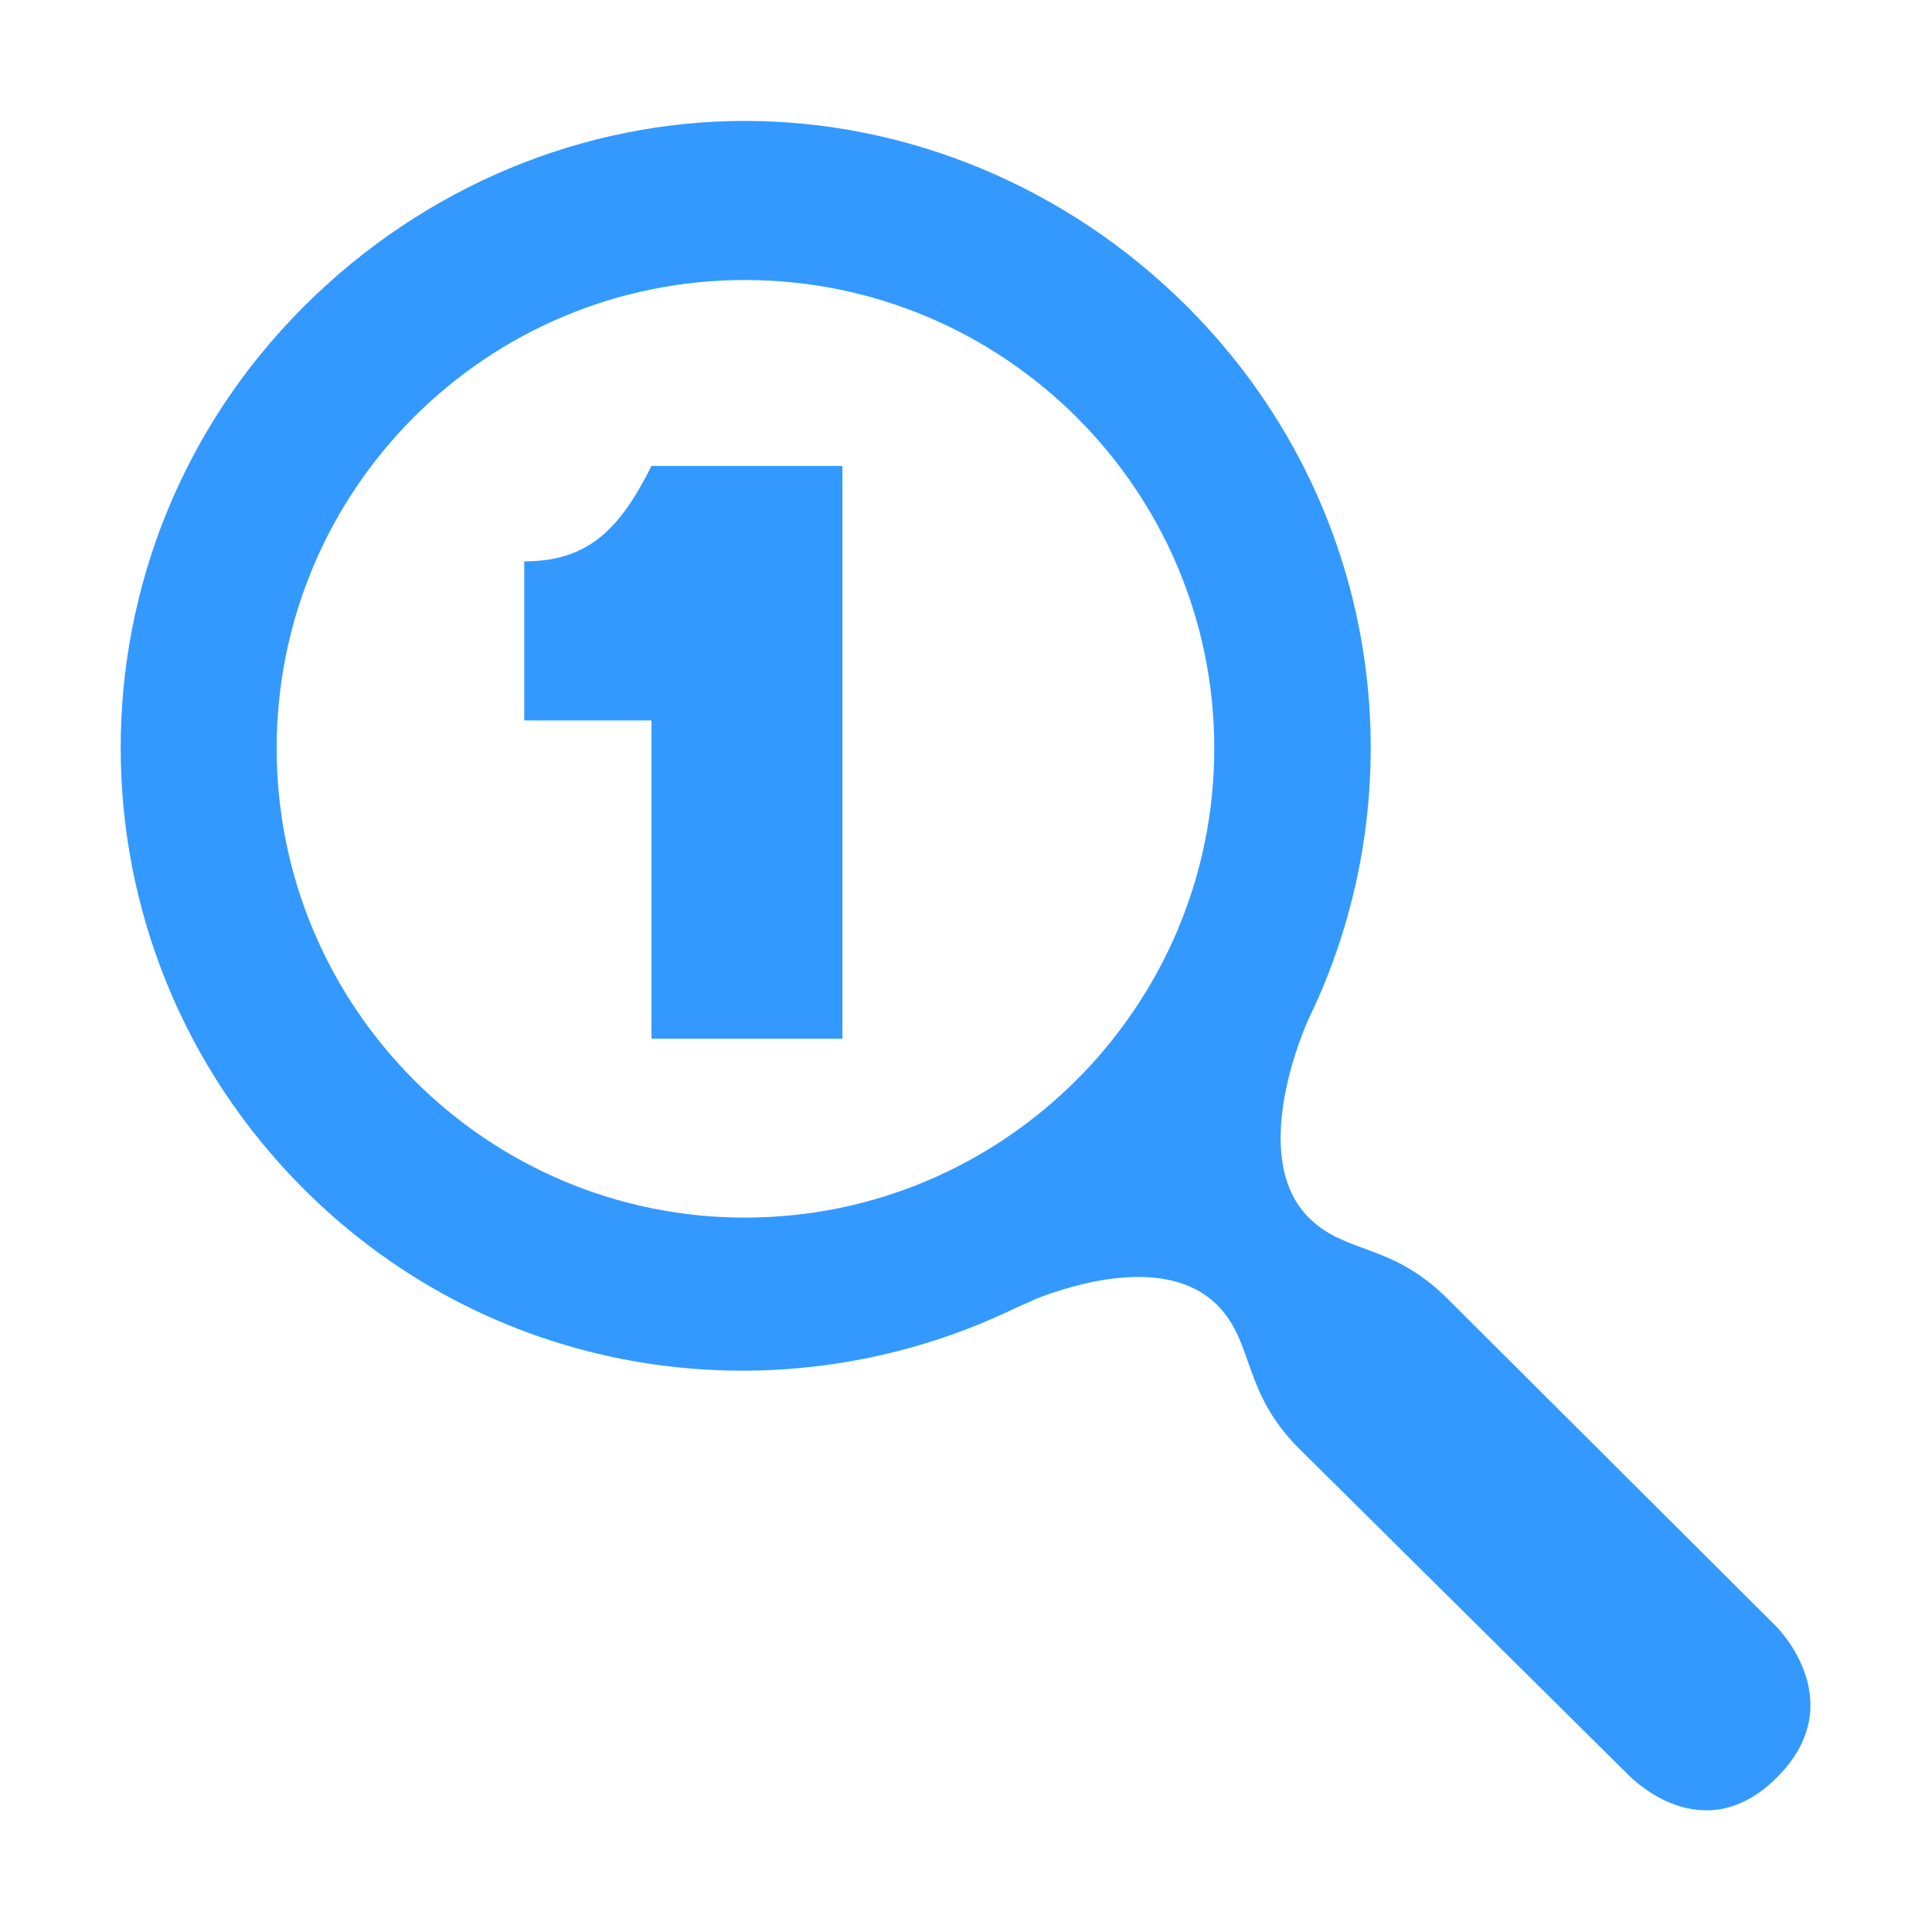 <?xml version="1.0" encoding="UTF-8" standalone="no"?>
<!-- Created with Inkscape (http://www.inkscape.org/) -->

<svg
   xmlns:dc="http://purl.org/dc/elements/1.1/"
   xmlns:cc="http://creativecommons.org/ns#"
   xmlns:rdf="http://www.w3.org/1999/02/22-rdf-syntax-ns#"
   xmlns:svg="http://www.w3.org/2000/svg"
   xmlns="http://www.w3.org/2000/svg"
   xmlns:sodipodi="http://sodipodi.sourceforge.net/DTD/sodipodi-0.dtd"
   xmlns:inkscape="http://www.inkscape.org/namespaces/inkscape"
   width="128"
   height="128"
   id="svg3027"
   version="1.1"
   inkscape:version="0.48.5 r10040"
   sodipodi:docname="zoom-in.svg"
   inkscape:export-xdpi="90"
   inkscape:export-ydpi="90">
  <defs
     id="defs3029" />
  <sodipodi:namedview
     id="base"
     pagecolor="#ffffff"
     bordercolor="#666666"
     borderopacity="1.0"
     inkscape:pageopacity="0.0"
     inkscape:pageshadow="2"
     inkscape:zoom="1.4"
     inkscape:cx="34.222631"
     inkscape:cy="111.94977"
     inkscape:document-units="px"
     inkscape:current-layer="svg3027"
     showgrid="true"
     inkscape:window-width="1013"
     inkscape:window-height="847"
     inkscape:window-x="1941"
     inkscape:window-y="32"
     inkscape:window-maximized="0"
     inkscape:showpageshadow="false"
     borderlayer="false"
     showguides="true"
     inkscape:guide-bbox="true"
     inkscape:snap-to-guides="false"
     inkscape:snap-grids="false">
    <inkscape:grid
       type="xygrid"
       id="grid2981"
       empspacing="4"
       visible="true"
       enabled="true"
       snapvisiblegridlinesonly="true"
       spacingx="4px"
       spacingy="4px"
       dotted="false" />
    <sodipodi:guide
       orientation="0,1"
       position="0,120"
       id="guide2999" />
    <sodipodi:guide
       orientation="1,0"
       position="120,128"
       id="guide3001" />
    <sodipodi:guide
       orientation="0,1"
       position="0,8"
       id="guide3003" />
    <sodipodi:guide
       orientation="1,0"
       position="8,128"
       id="guide3005" />
  </sodipodi:namedview>
  <path
     style="fill:#3399ff;fill-opacity:1;stroke:none;display:inline"
     d="m 49.356,8.011 c -10.592,0 -21.172,4.242 -29.247,12.318 -16.151,16.151 -16.151,42.277 0,58.429 12.786,12.786 31.75,15.363 47.164,7.905 0.406,-0.196 0.917,-0.383 1.317,-0.593 2.502,-0.988 8.731,-2.929 12.055,0.395 2.465,2.465 1.63,5.714 5.402,9.486 l 22.001,21.804 c 0.026,-0.026 4.753,4.93 9.683,0 4.949,-4.949 0.072,-9.856 0,-9.947 L 95.928,86.07 c -3.772,-3.772 -6.757,-2.936 -9.222,-5.402 -4.065,-4.065 -0.243,-12.656 0,-13.174 7.459,-15.415 4.75,-34.378 -8.036,-47.164 -8.076,-8.076 -18.721,-12.318 -29.313,-12.318 z m 0,10.54 c 17.131,0 31.092,13.895 31.092,31.026 0,17.131 -13.961,31.092 -31.092,31.092 -17.131,0 -31.026,-13.961 -31.026,-31.092 0,-17.131 13.895,-31.026 31.026,-31.026 z m -6.192,12.318 c -2.108,4.216 -4.216,6.324 -8.432,6.324 l 0,10.54 8.432,0 0,21.079 12.647,0 0,-37.942 z"
     id="path3102-1"
     inkscape:connector-curvature="0"
     sodipodi:nodetypes="sssccsccsccscssssssscccccccc" />
</svg>
